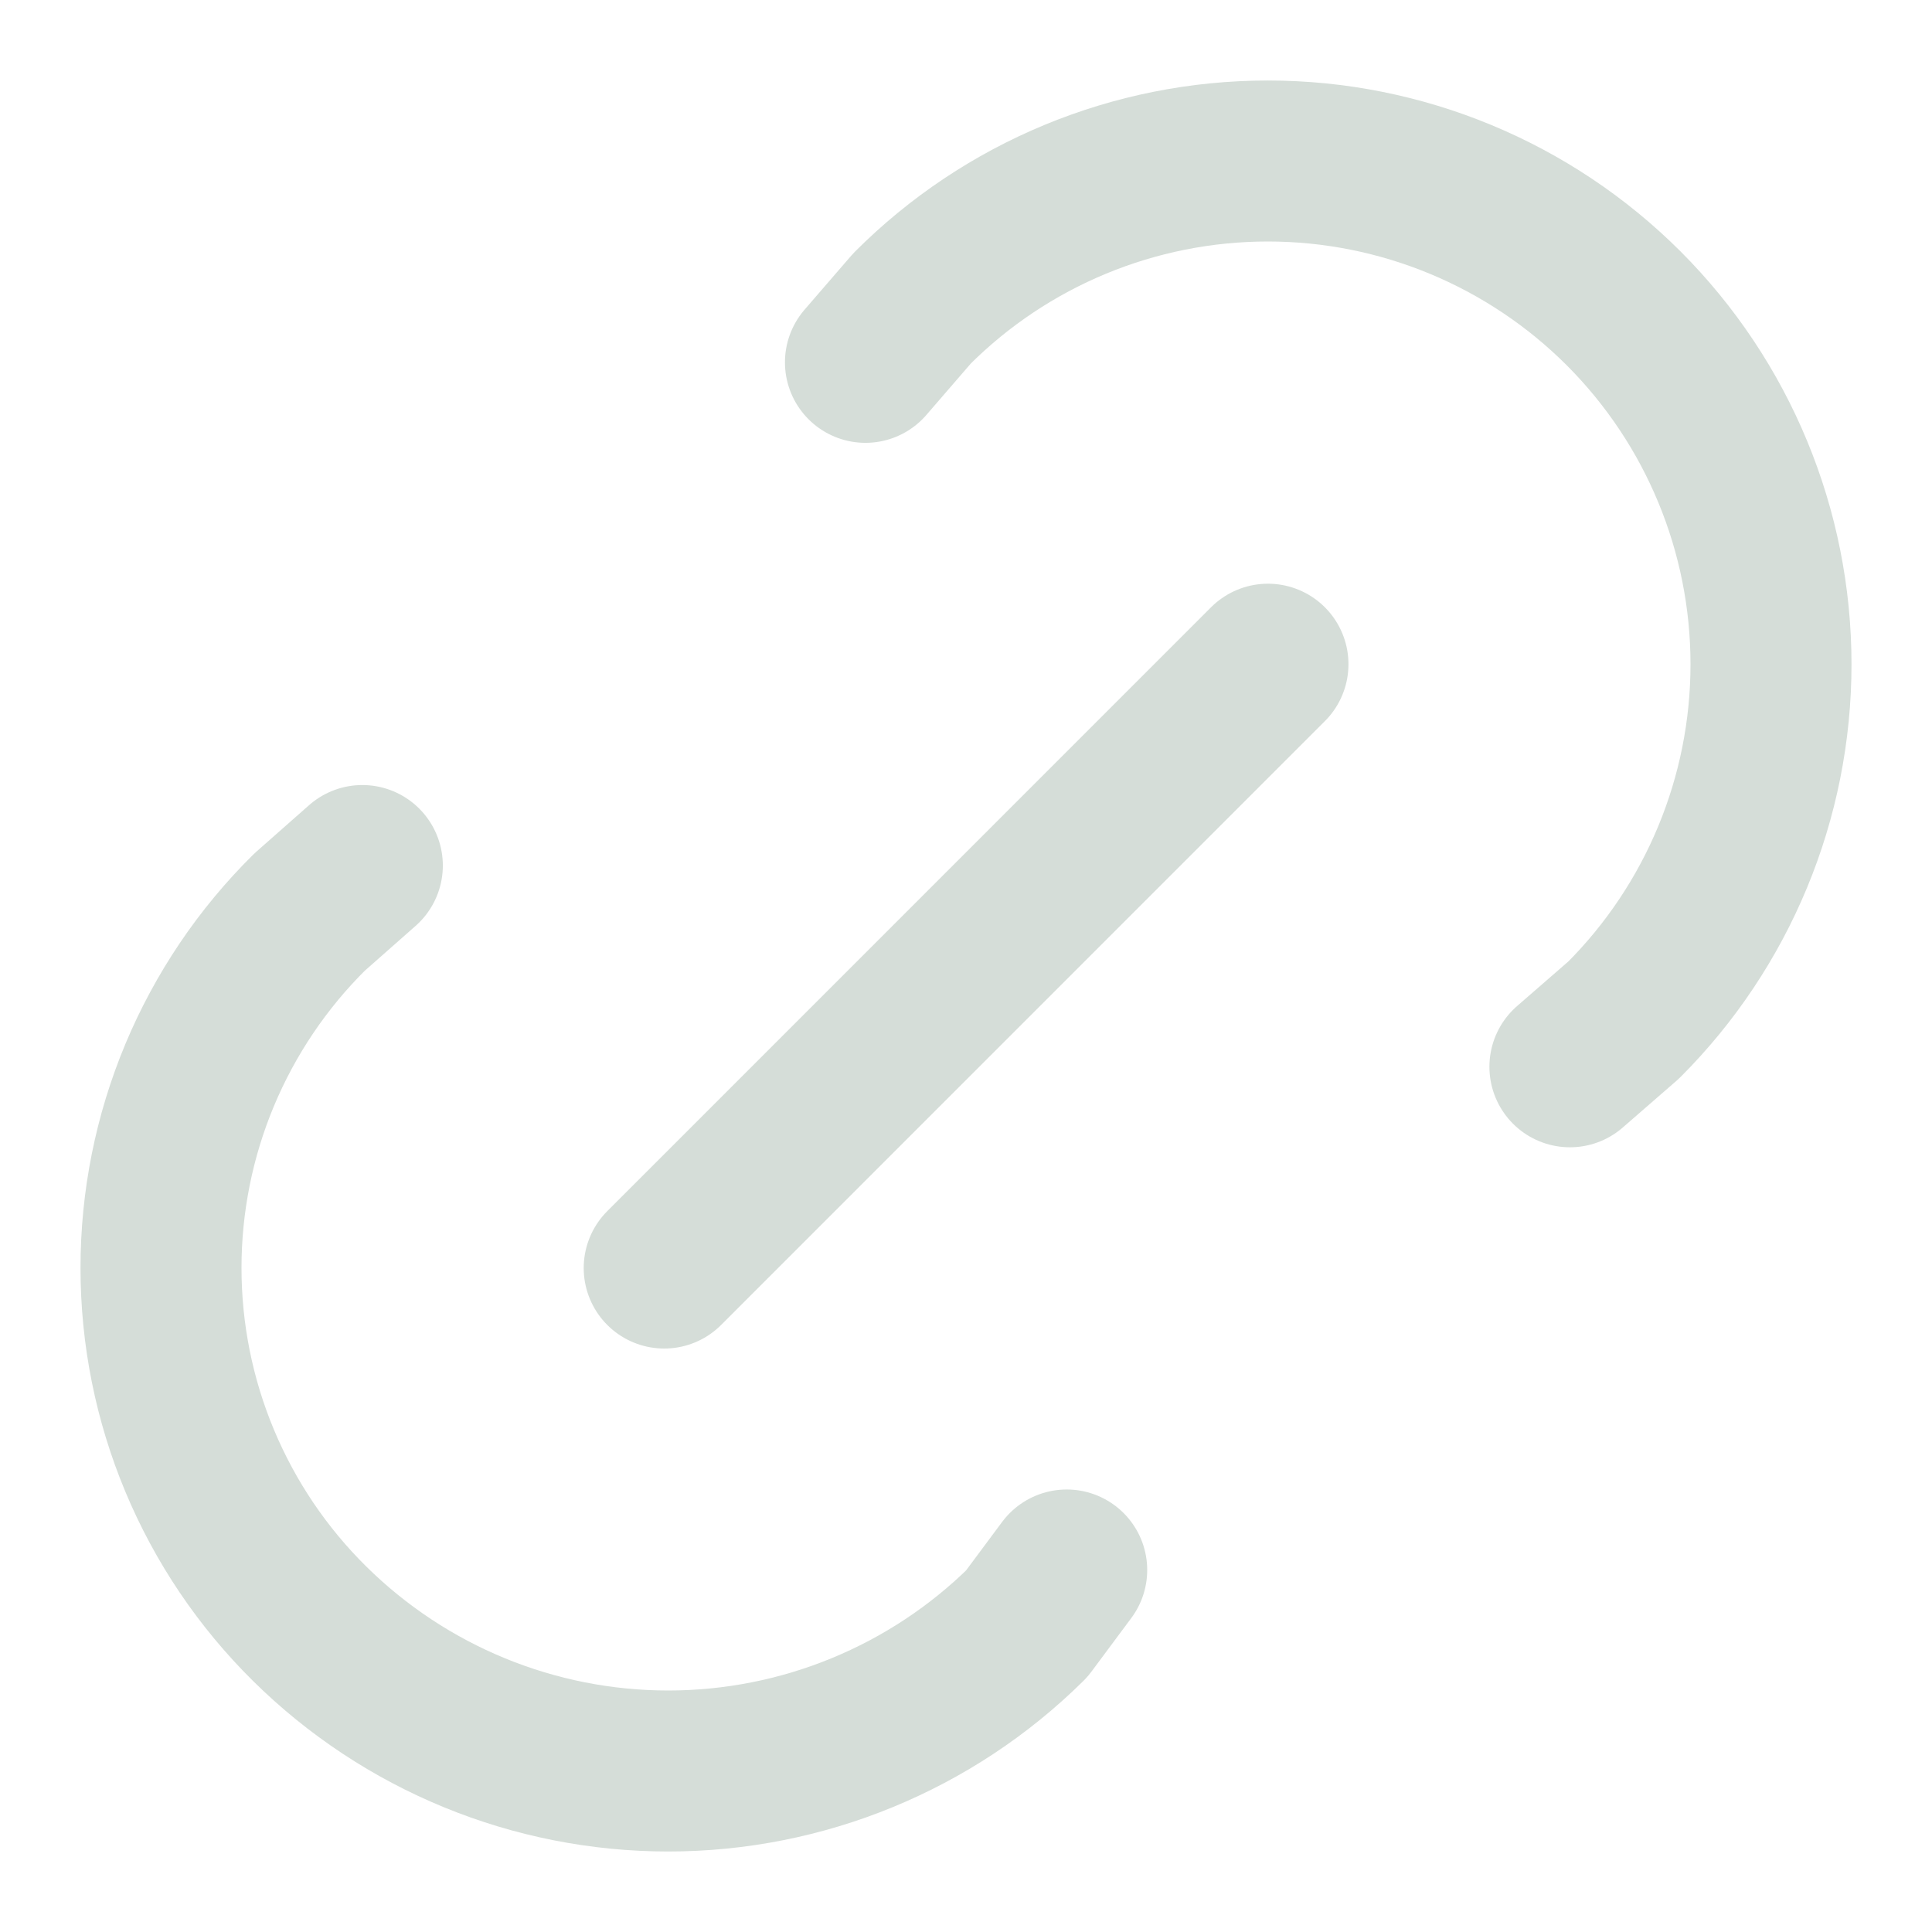 <svg width="24" height="24" viewBox="0 0 24 24" fill="none" xmlns="http://www.w3.org/2000/svg">
<path d="M8.251 15.752L15.751 8.251M10.751 4.501L11.33 3.831C12.502 2.658 14.092 2 15.75 2C17.408 2 18.997 2.659 20.17 3.831C21.342 5.004 22 6.594 22 8.252C22 9.91 21.341 11.5 20.169 12.672L19.502 13.252M13.251 19.503L12.755 20.17C11.569 21.343 9.968 22 8.301 22C6.633 22 5.033 21.343 3.846 20.17C3.261 19.592 2.797 18.904 2.48 18.145C2.163 17.387 2 16.573 2 15.75C2 14.928 2.163 14.114 2.48 13.355C2.797 12.597 3.261 11.908 3.846 11.33L4.501 10.752" stroke="#D5DDD8" stroke-width="2" stroke-linecap="round" stroke-linejoin="round"/>
</svg>
